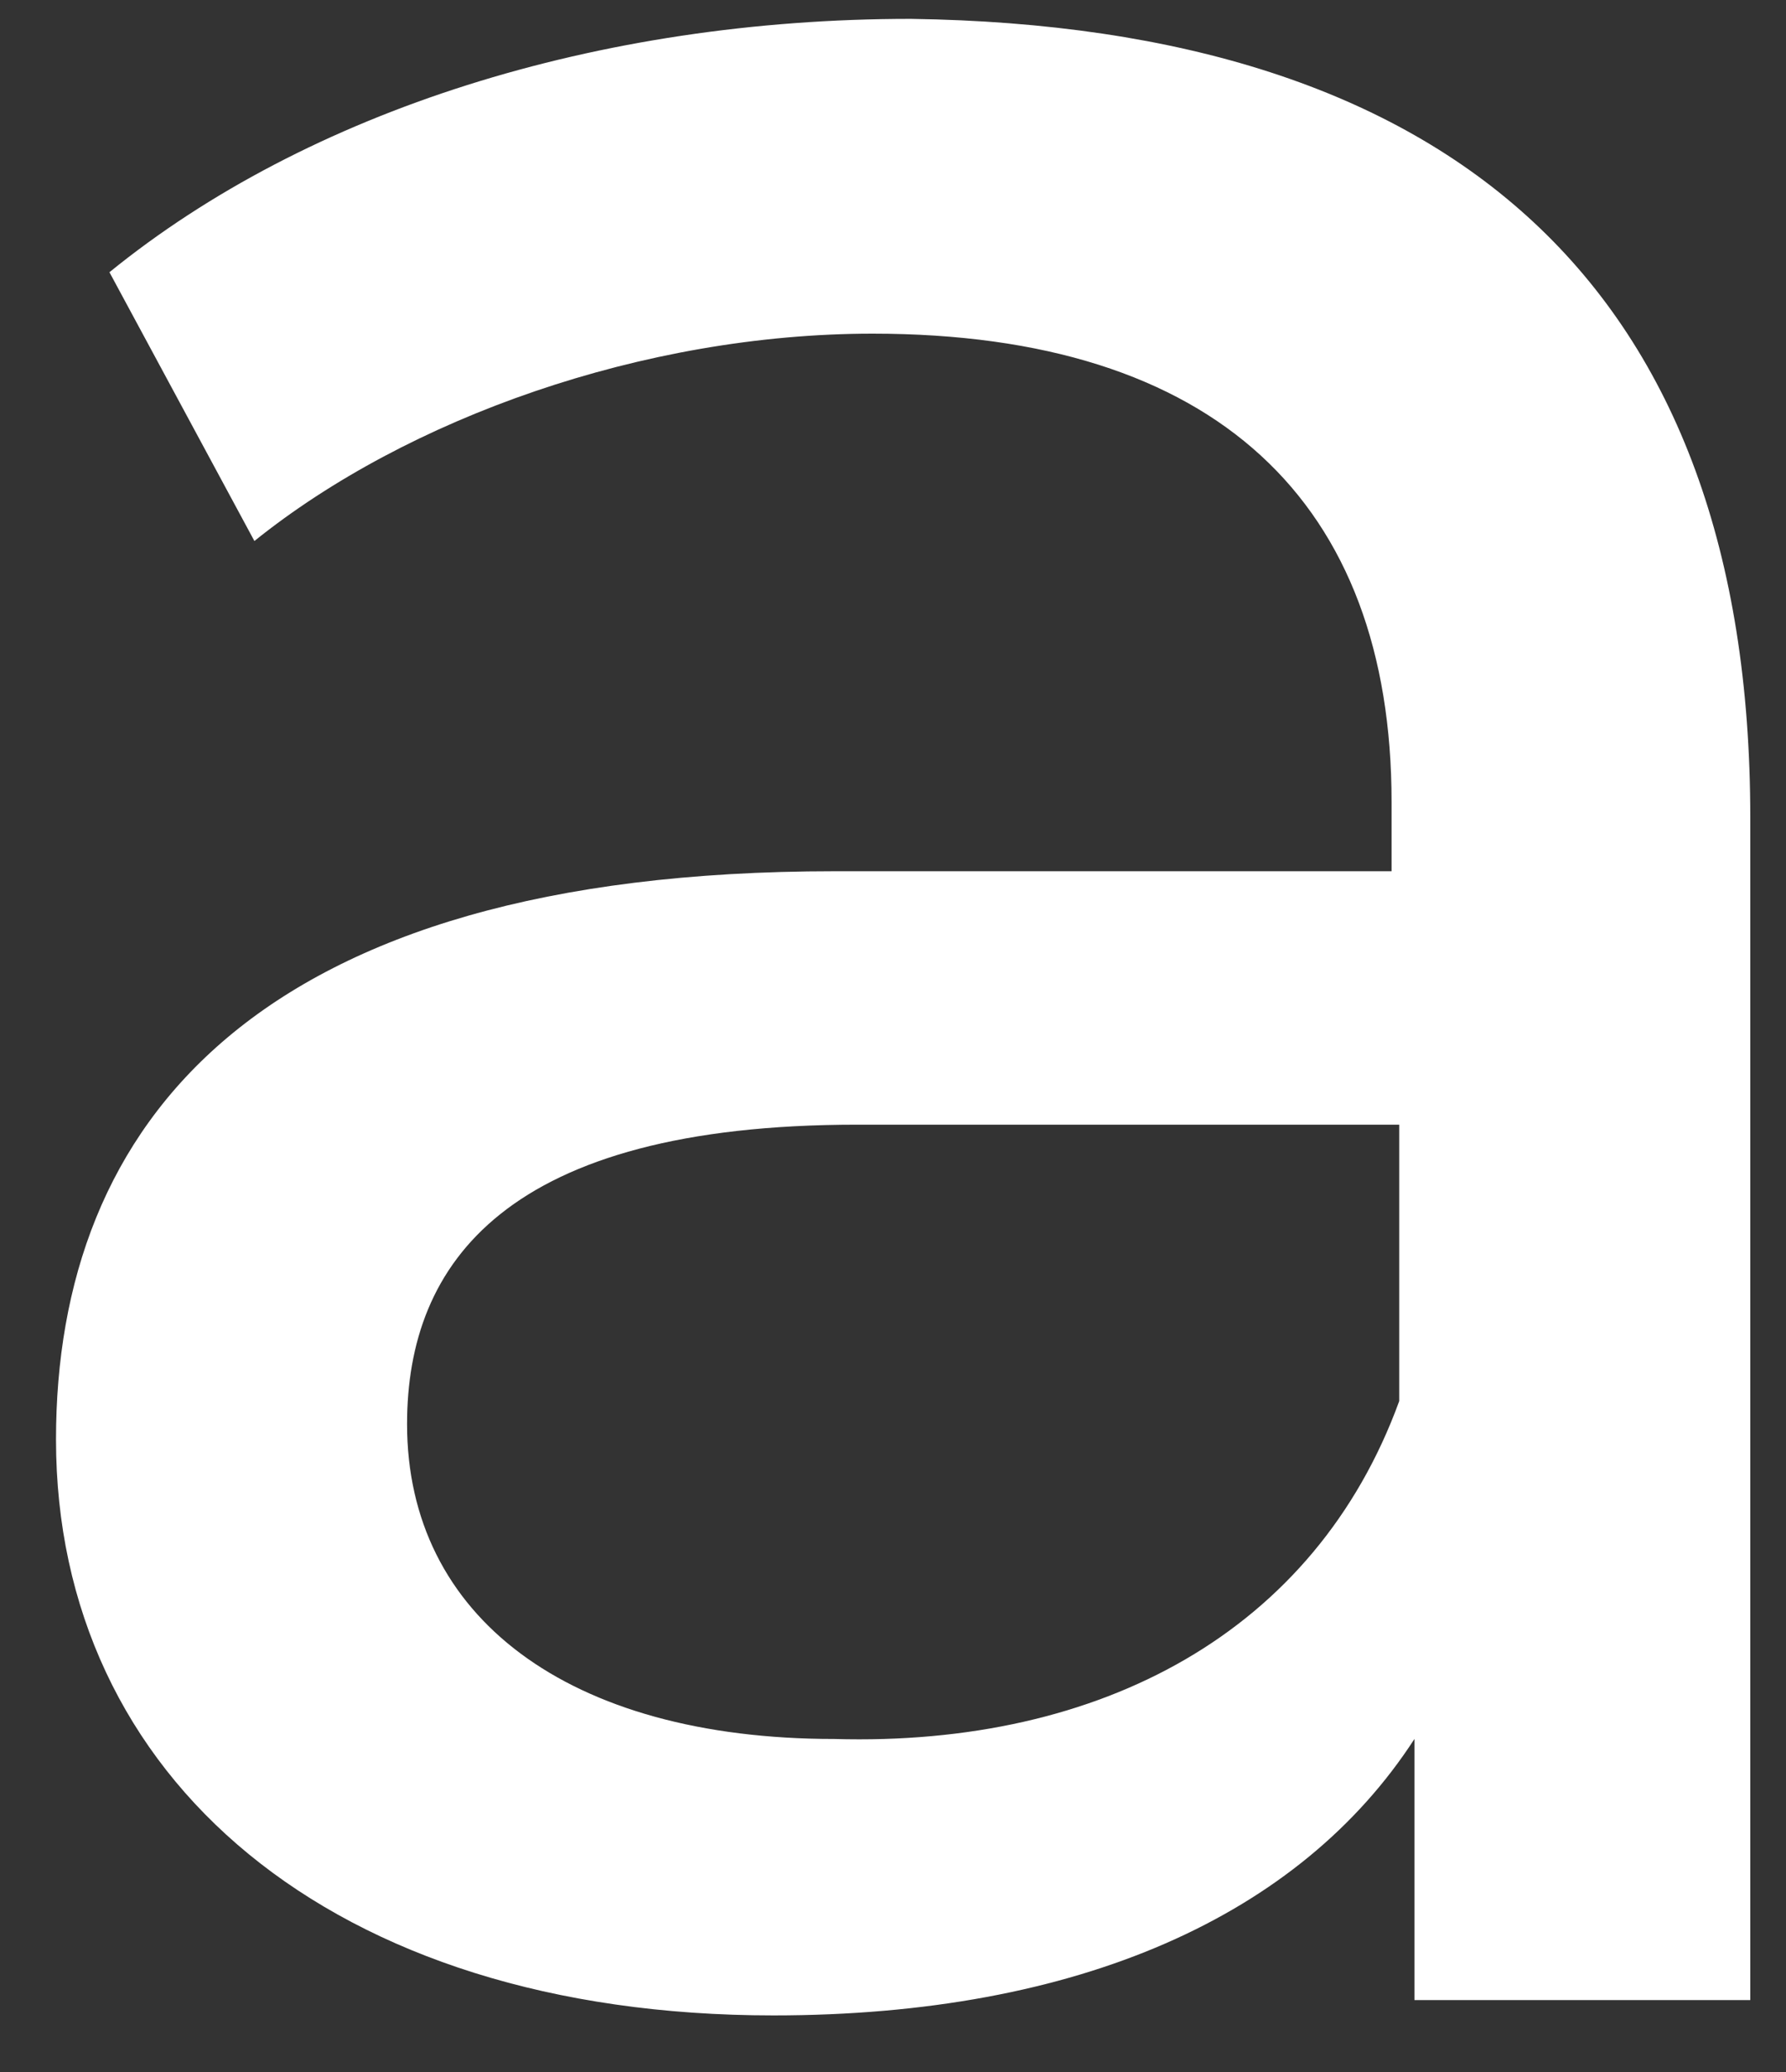 <svg width="25" height="29" viewBox="0 0 25 29" fill="none" xmlns="http://www.w3.org/2000/svg">
<rect x="0" y="0" width="25" height="29" fill="#333333" stroke="none"/>
<path id="Vector" d="M24.5 11.441V27.993H19.799V24.339C18.197 26.811 15.099 28.208 10.826 28.208C4.63 28.208 0.784 24.876 0.784 20.147C0.784 15.741 3.561 12.194 11.68 12.194H19.479V11.226C19.479 7.035 17.022 4.67 12.214 4.67C9.01 4.67 5.698 5.853 3.561 7.572L1.532 3.81C4.309 1.553 8.369 0.264 12.749 0.264C20.334 0.371 24.5 4.025 24.5 11.441ZM19.586 19.61V15.741H12.001C7.087 15.741 5.698 17.675 5.698 19.932C5.698 22.619 7.941 24.339 11.68 24.339C15.419 24.446 18.411 22.834 19.586 19.61Z" fill="white"/>
</svg>
